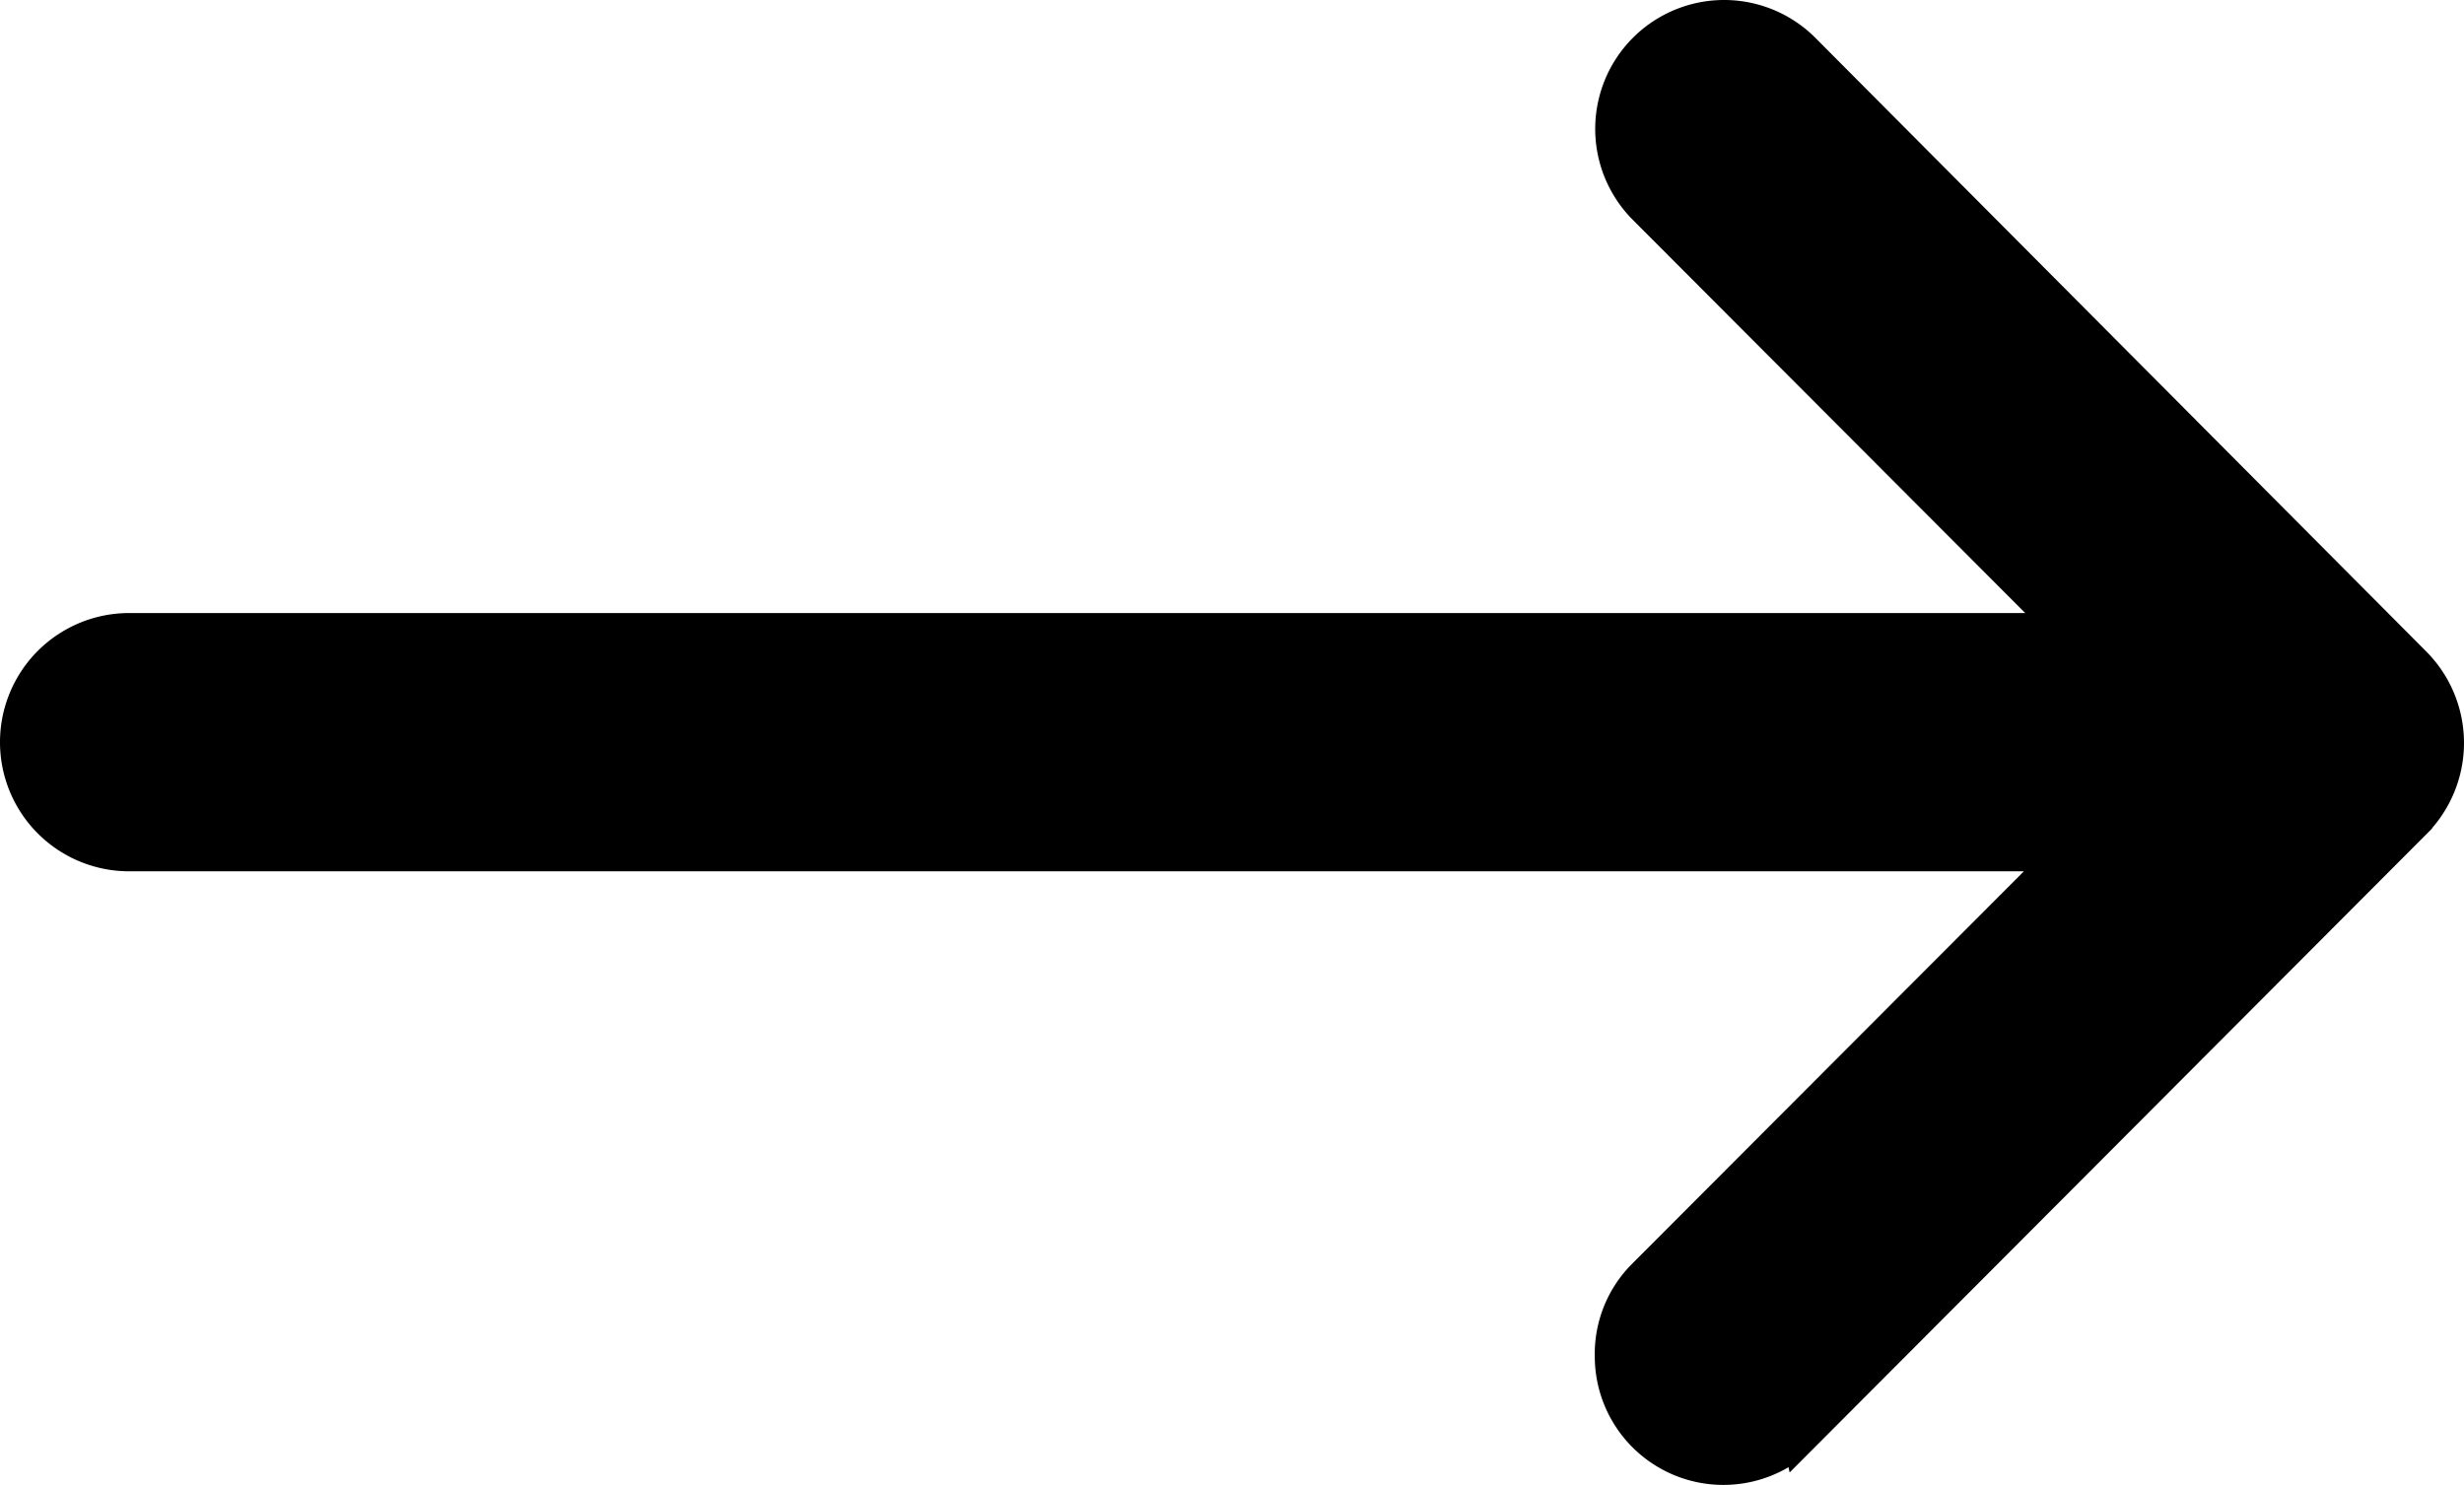 <svg xmlns="http://www.w3.org/2000/svg" viewBox="0 0 316.13 190.56"><defs><style>.cls-1{stroke:#000;stroke-miterlimit:10;stroke-width:5px;}</style></defs><g id="Layer_2" data-name="Layer 2"><g id="Layer_1-2" data-name="Layer 1"><g id="Layer_2-2" data-name="Layer 2"><g id="Layer_1-2-2" data-name="Layer 1-2"><path class="cls-1" d="M231.12,183.9l78.43-78.63a14.14,14.14,0,0,0,0-19.87L231.12,6.6a14,14,0,0,0-19.83,19.88l54.57,54.69H16.57a14.07,14.07,0,0,0,0,28.14H265.69L211.11,164a13.84,13.84,0,0,0-4,10,14,14,0,0,0,24,9.85Z"/></g></g></g></g></svg>